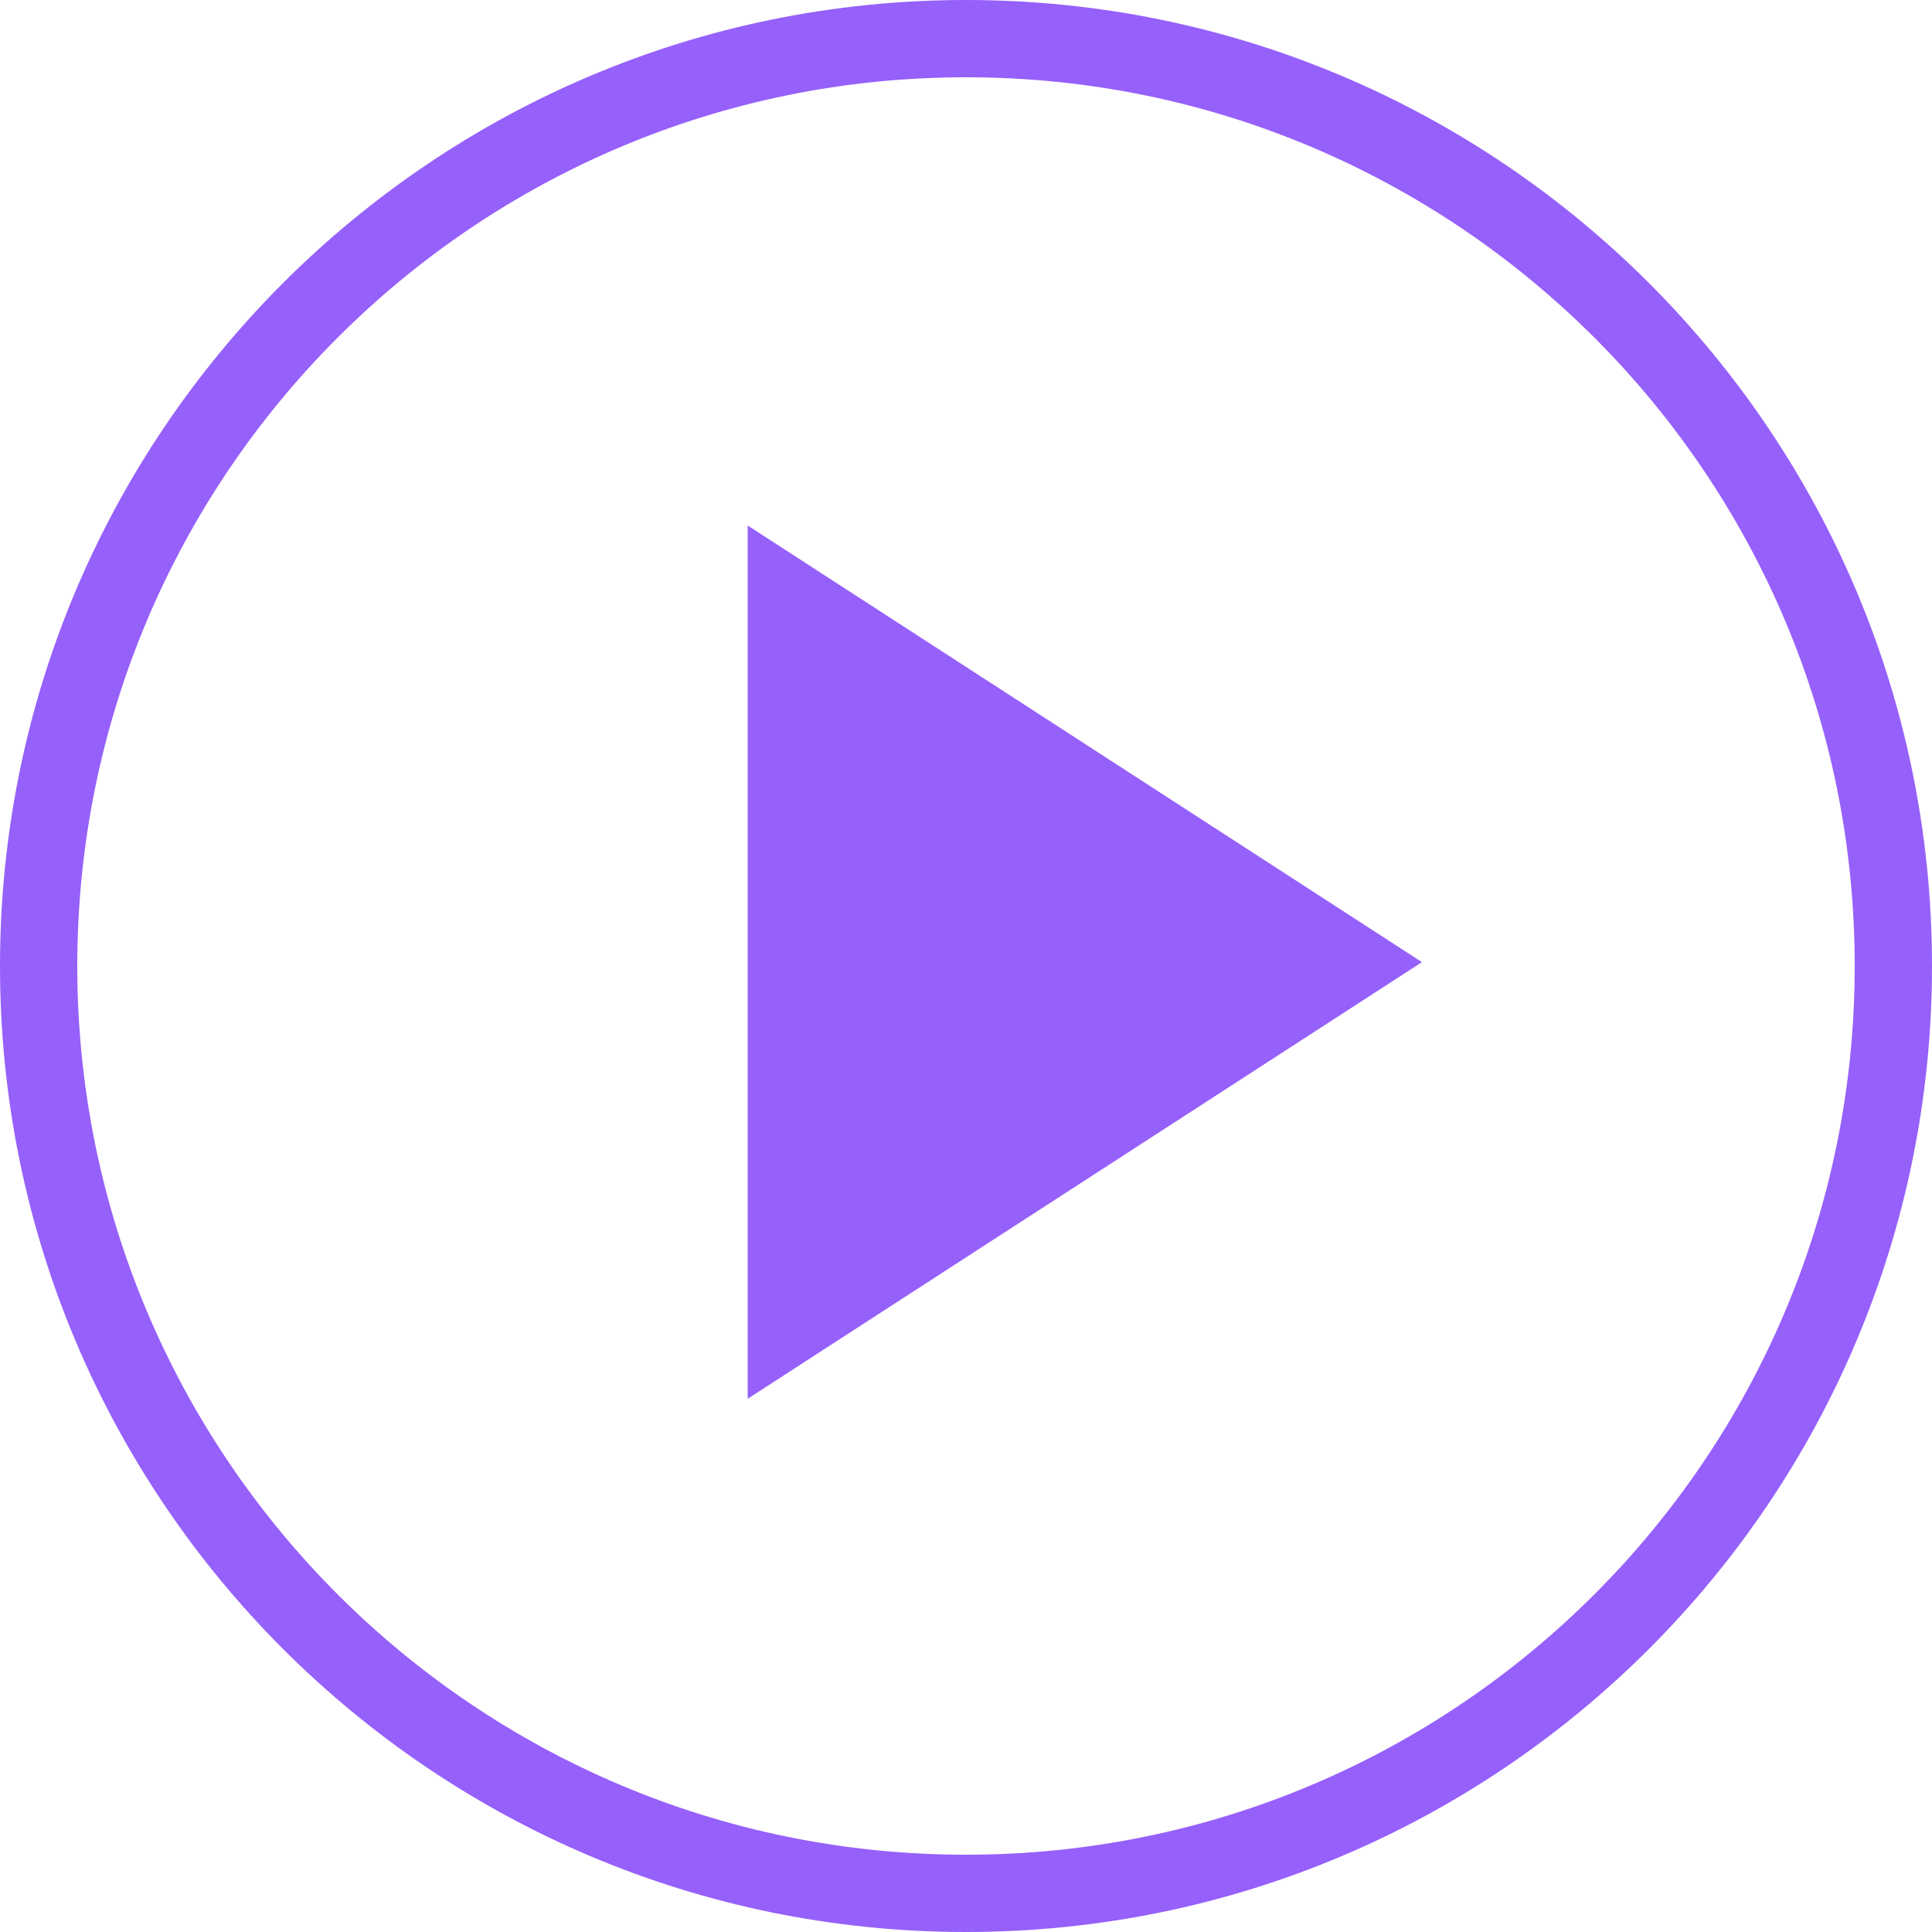 <?xml version="1.0" encoding="utf-8"?>
<!-- Generator: Adobe Illustrator 19.0.0, SVG Export Plug-In . SVG Version: 6.00 Build 0)  -->
<svg version="1.1" id="Layer_1" xmlns="http://www.w3.org/2000/svg" xmlns:xlink="http://www.w3.org/1999/xlink" x="0px" y="0px"
	 viewBox="-324 326 100 100" style="enable-background:new -324 326 100 100;" xml:space="preserve">
<style type="text/css">
	.st0{fill:#9660FB;}
</style>
<g>
	<polygon class="st0" points="-285.3,398.4 -250.4,375.8 -285.3,353.2 	"/>
	<path class="st0" d="M-274,326c-27.6,0-50,22.4-50,50s22.4,50,50,50s50-22.4,50-50S-246.4,326-274,326z M-274,422
		c-25.4,0-46-20.6-46-46s20.6-46,46-46s46,20.6,46,46S-248.6,422-274,422z"/>
</g>
</svg>
